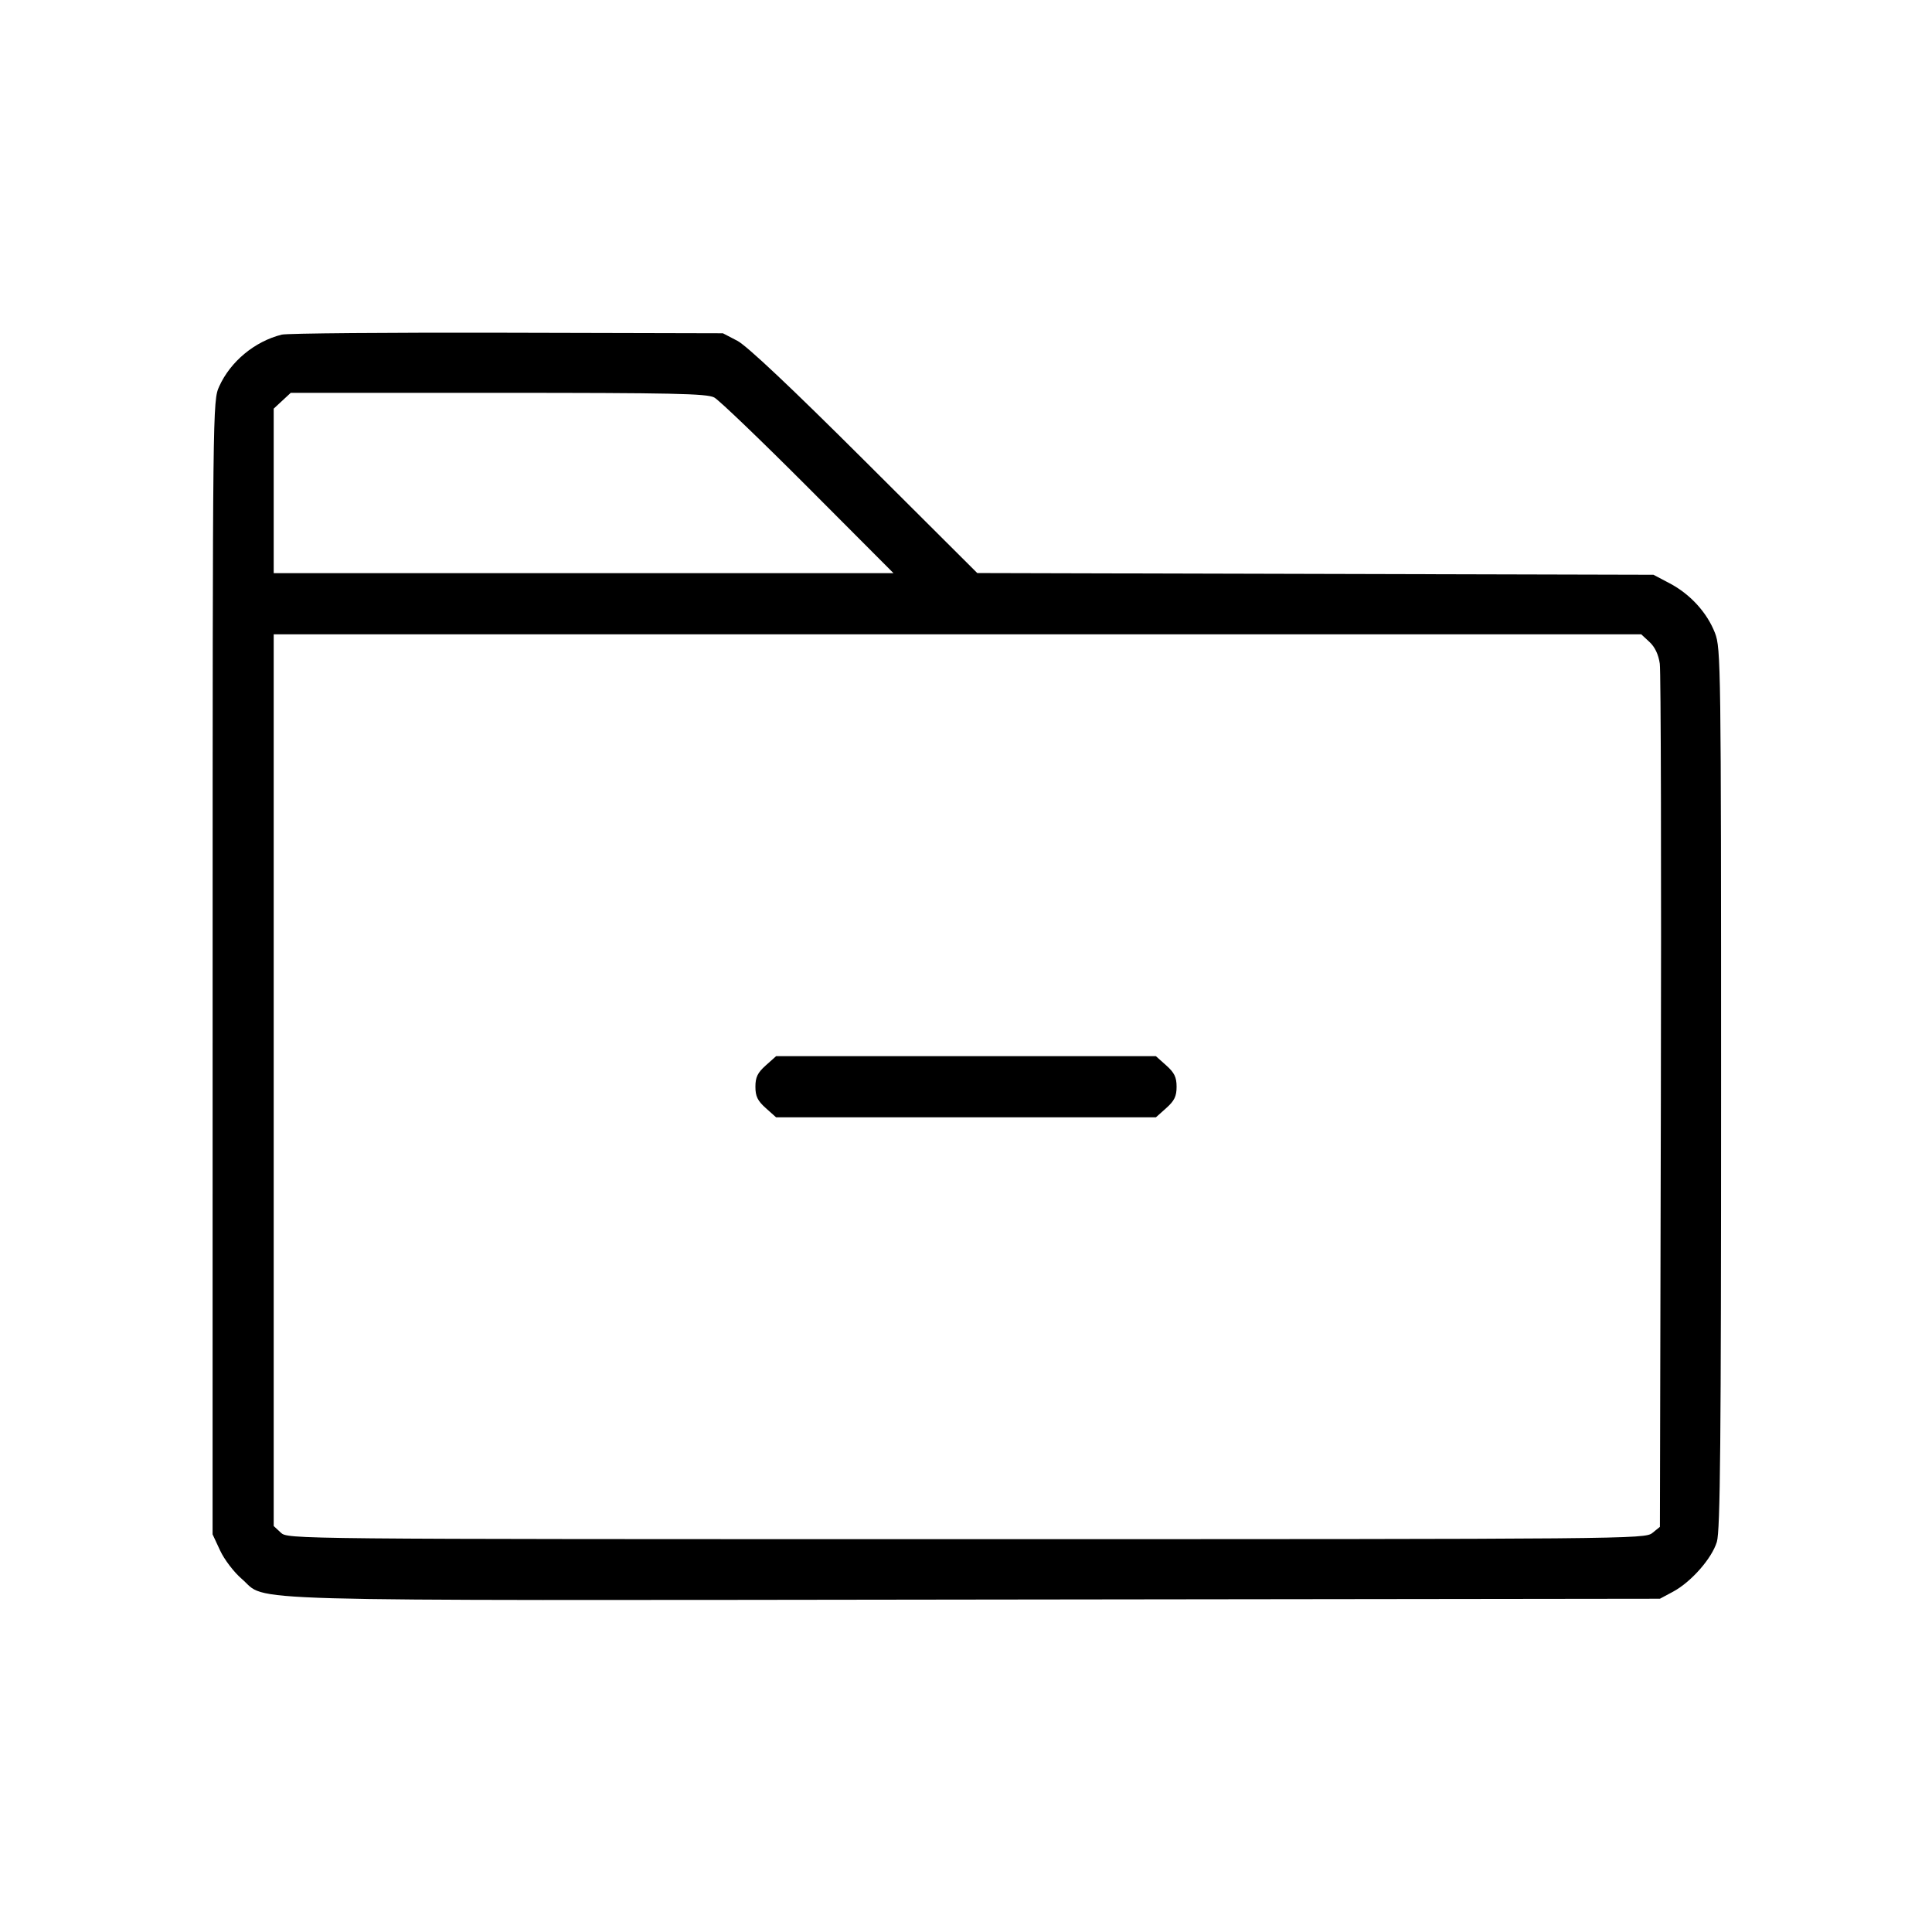 <svg fill="currentColor" viewBox="0 0 256 256" xmlns="http://www.w3.org/2000/svg"><path d="M37.333 44.340 C 33.752 45.236,30.542 47.894,29.047 51.200 C 28.184 53.107,28.179 53.613,28.174 128.213 L 28.168 203.307 29.173 205.464 C 29.729 206.658,31.007 208.331,32.037 209.213 C 35.620 212.280,28.294 212.073,129.083 211.951 L 219.947 211.840 221.673 210.916 C 224.079 209.627,226.827 206.506,227.493 204.305 C 227.944 202.815,228.053 191.070,228.053 144.213 C 228.053 88.110,228.024 85.897,227.246 83.881 C 226.207 81.187,223.976 78.737,221.254 77.300 L 219.093 76.160 174.293 76.046 L 129.493 75.932 114.560 61.046 C 104.833 51.349,98.957 45.811,97.707 45.160 L 95.787 44.160 67.200 44.090 C 51.477 44.051,38.037 44.164,37.333 44.340 M94.635 52.665 C 95.268 53.002,100.873 58.378,107.090 64.612 L 118.394 75.947 77.330 75.947 L 36.267 75.947 36.267 65.046 L 36.267 54.146 37.396 53.100 L 38.525 52.053 66.003 52.053 C 89.045 52.053,93.668 52.152,94.635 52.665 M218.570 85.068 C 219.285 85.730,219.758 86.731,219.932 87.948 C 220.078 88.974,220.142 115.126,220.073 146.064 L 219.947 202.315 218.939 203.131 C 217.955 203.928,215.909 203.947,128.033 203.947 C 38.151 203.947,38.134 203.946,37.200 203.077 L 36.267 202.207 36.267 143.130 L 36.267 84.053 126.871 84.053 L 217.475 84.053 218.570 85.068 M101.468 141.173 C 100.385 142.141,100.096 142.735,100.096 144.000 C 100.096 145.265,100.385 145.859,101.468 146.827 L 102.840 148.053 128.000 148.053 L 153.160 148.053 154.532 146.827 C 155.615 145.859,155.904 145.265,155.904 144.000 C 155.904 142.735,155.615 142.141,154.532 141.173 L 153.160 139.947 128.000 139.947 L 102.840 139.947 101.468 141.173 " stroke="none" fill-rule="evenodd"></path></svg>